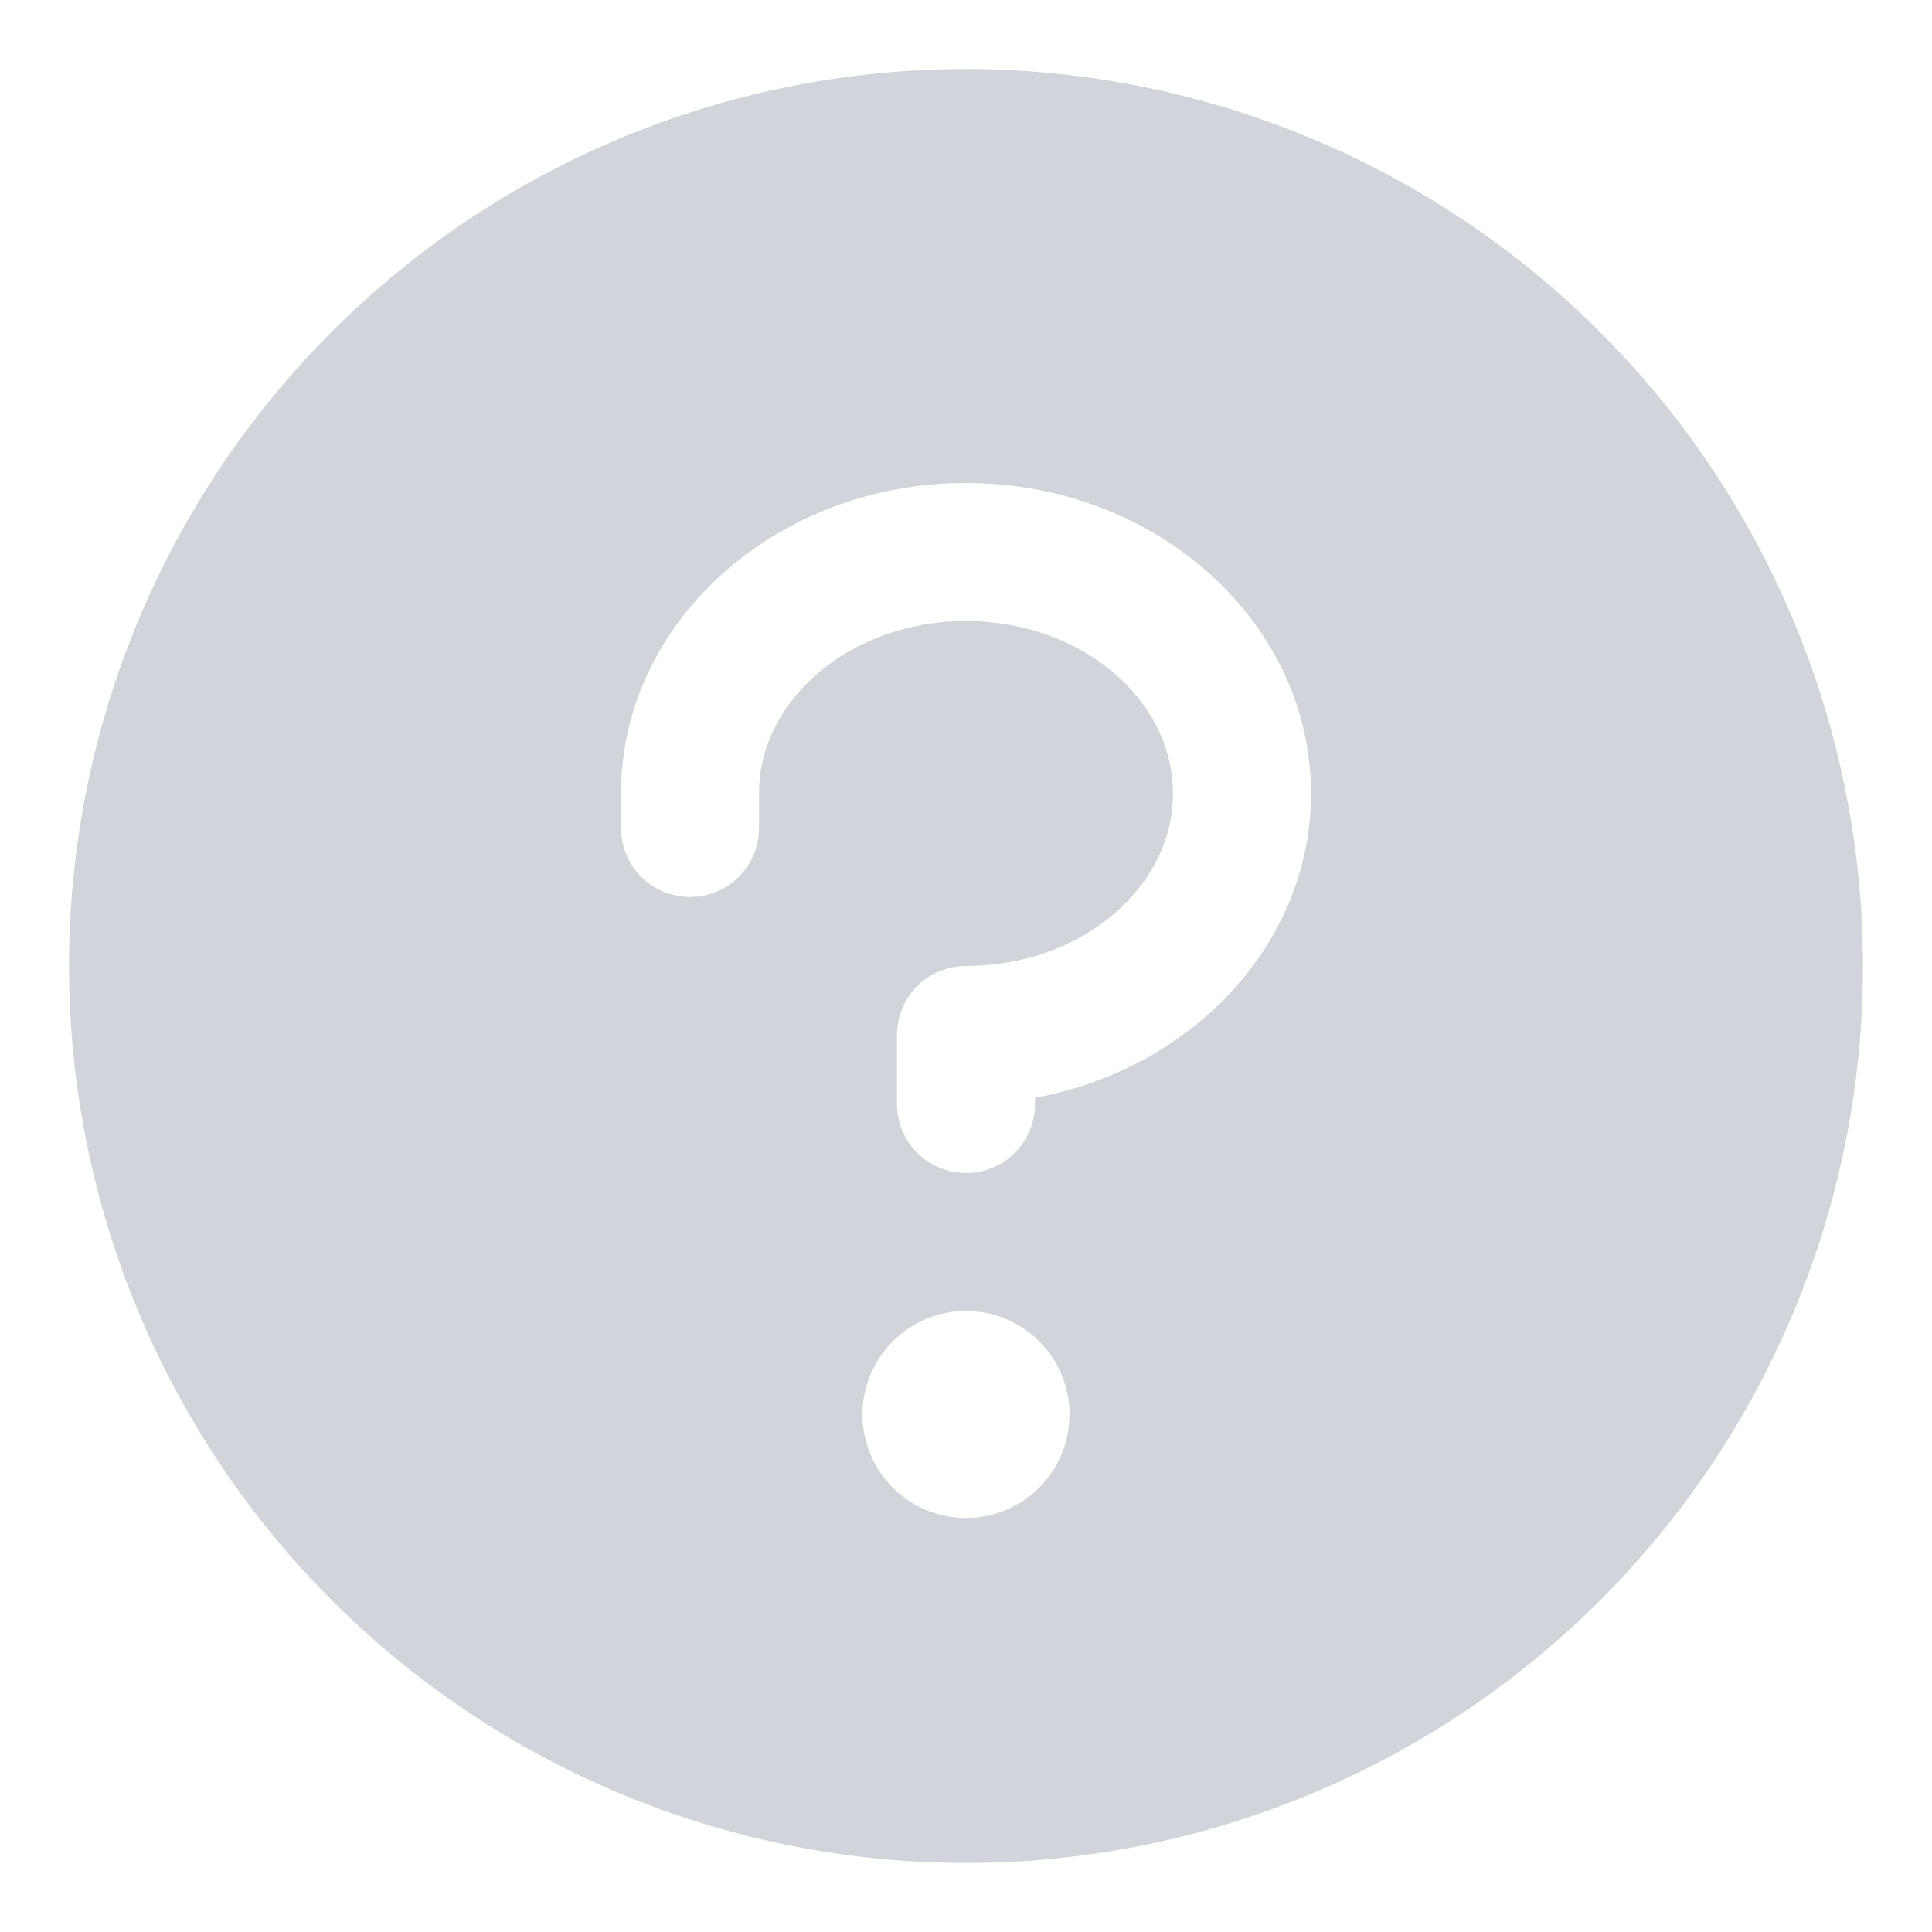<svg width="14" height="14" viewBox="0 0 14 14" fill="none" xmlns="http://www.w3.org/2000/svg">
<path d="M7 0.5C5.714 0.5 4.458 0.881 3.389 1.595C2.32 2.31 1.487 3.325 0.995 4.513C0.503 5.7 0.374 7.007 0.625 8.268C0.876 9.529 1.495 10.687 2.404 11.596C3.313 12.505 4.471 13.124 5.732 13.375C6.993 13.626 8.3 13.497 9.487 13.005C10.675 12.513 11.69 11.68 12.405 10.611C13.119 9.542 13.5 8.286 13.5 7C13.498 5.277 12.813 3.624 11.594 2.406C10.376 1.187 8.723 0.502 7 0.5ZM7 11C6.852 11 6.707 10.956 6.583 10.874C6.46 10.791 6.364 10.674 6.307 10.537C6.25 10.4 6.235 10.249 6.264 10.104C6.293 9.958 6.365 9.825 6.47 9.72C6.575 9.615 6.708 9.543 6.854 9.514C6.999 9.485 7.15 9.5 7.287 9.557C7.424 9.614 7.541 9.71 7.624 9.833C7.706 9.957 7.75 10.102 7.75 10.25C7.75 10.449 7.671 10.64 7.53 10.78C7.39 10.921 7.199 11 7 11ZM7.5 7.955V8C7.5 8.133 7.447 8.26 7.354 8.354C7.26 8.447 7.133 8.5 7 8.5C6.867 8.5 6.74 8.447 6.646 8.354C6.553 8.26 6.5 8.133 6.5 8V7.5C6.5 7.367 6.553 7.24 6.646 7.146C6.74 7.053 6.867 7 7 7C7.827 7 8.5 6.438 8.5 5.75C8.5 5.062 7.827 4.5 7 4.5C6.173 4.5 5.5 5.062 5.5 5.75V6C5.5 6.133 5.447 6.26 5.354 6.354C5.26 6.447 5.133 6.5 5 6.5C4.867 6.5 4.74 6.447 4.646 6.354C4.553 6.26 4.5 6.133 4.5 6V5.75C4.5 4.509 5.621 3.5 7 3.5C8.379 3.5 9.5 4.509 9.5 5.75C9.5 6.836 8.64 7.746 7.5 7.955Z" fill="#D1D5DB"/>
</svg>
